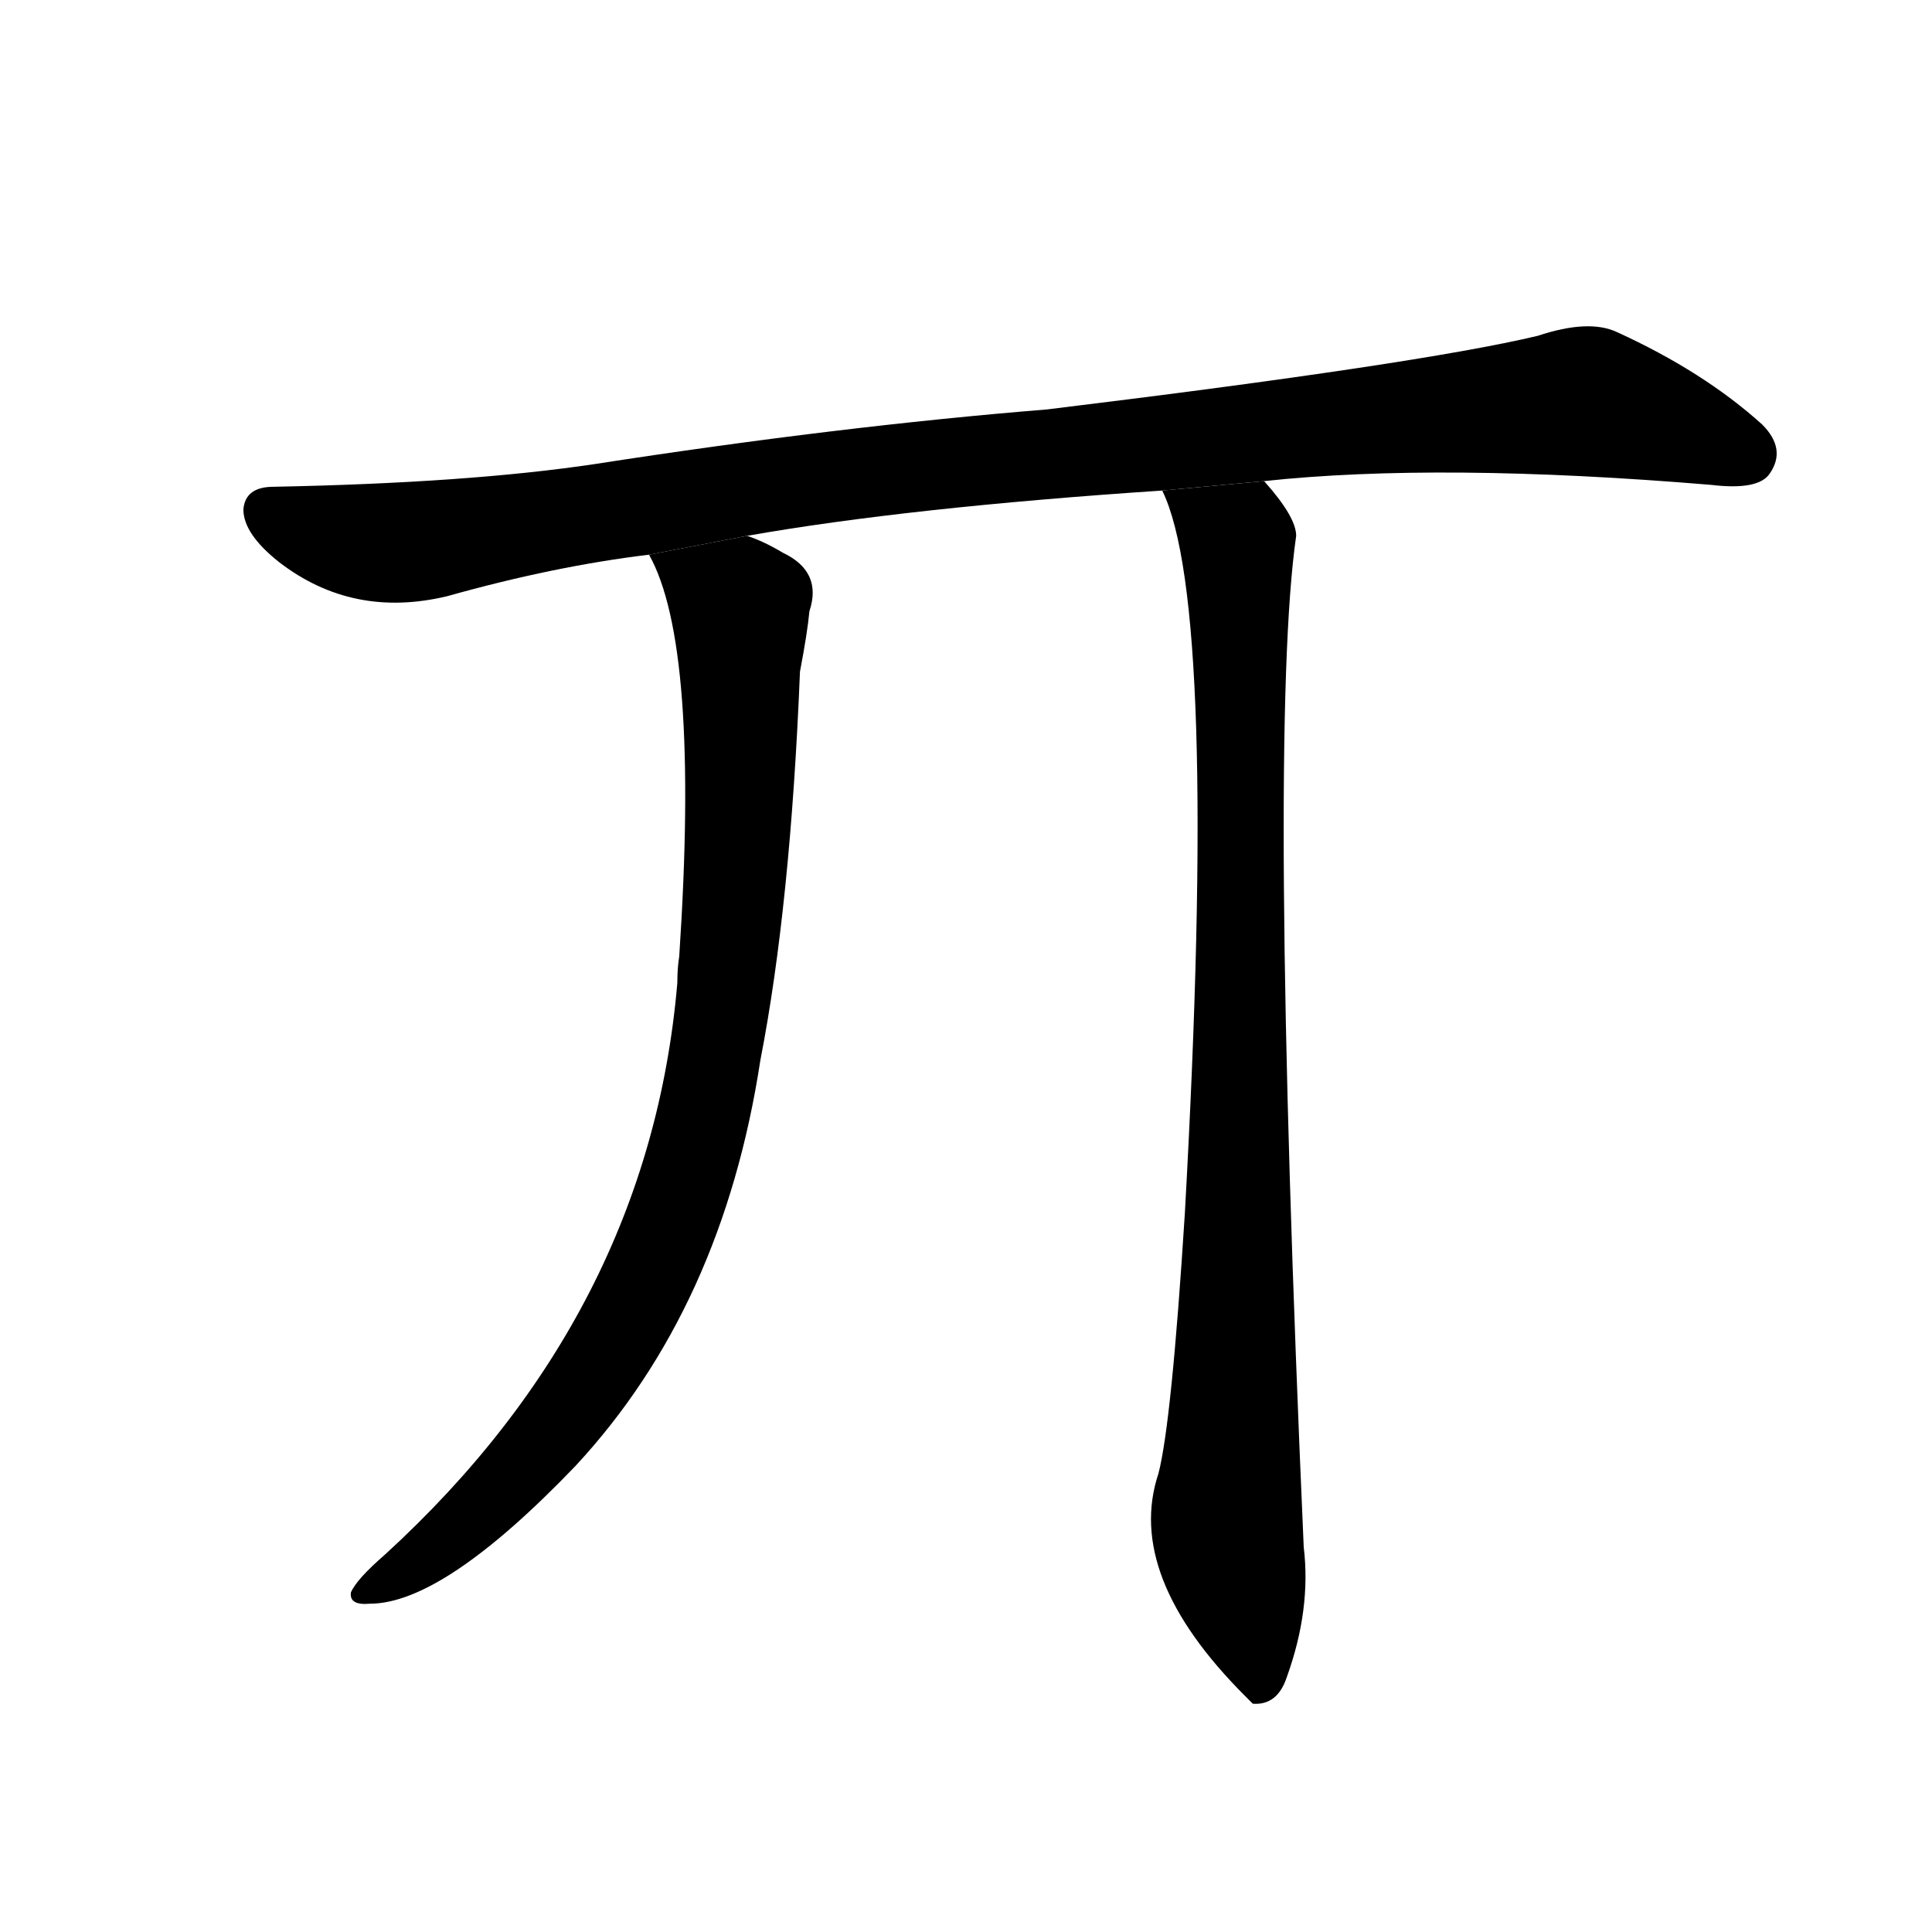 <svg version="1.1" viewBox="0 0 1024 1024" xmlns="http://www.w3.org/2000/svg">
  <g stroke="black" stroke-dasharray="1,1" stroke-width="1" transform="scale(4, 4)">
  </g>
  <g transform="scale(1, -1) translate(0, -900)">
    <style type="text/css">
      
        @keyframes keyframes0 {
          from {
            stroke: blue;
            stroke-dashoffset: 1051;
            stroke-width: 128;
          }
          77% {
            animation-timing-function: step-end;
            stroke: blue;
            stroke-dashoffset: 0;
            stroke-width: 128;
          }
          to {
            stroke: black;
            stroke-width: 1024;
          }
        }
        #make-me-a-hanzi-animation-0 {
          animation: keyframes0 1.105s both;
          animation-delay: 0s;
          animation-timing-function: linear;
        }
      
        @keyframes keyframes1 {
          from {
            stroke: blue;
            stroke-dashoffset: 893;
            stroke-width: 128;
          }
          74% {
            animation-timing-function: step-end;
            stroke: blue;
            stroke-dashoffset: 0;
            stroke-width: 128;
          }
          to {
            stroke: black;
            stroke-width: 1024;
          }
        }
        #make-me-a-hanzi-animation-1 {
          animation: keyframes1 0.977s both;
          animation-delay: 1.105s;
          animation-timing-function: linear;
        }
      
        @keyframes keyframes2 {
          from {
            stroke: blue;
            stroke-dashoffset: 908;
            stroke-width: 128;
          }
          75% {
            animation-timing-function: step-end;
            stroke: blue;
            stroke-dashoffset: 0;
            stroke-width: 128;
          }
          to {
            stroke: black;
            stroke-width: 1024;
          }
        }
        #make-me-a-hanzi-animation-2 {
          animation: keyframes2 0.989s both;
          animation-delay: 2.082s;
          animation-timing-function: linear;
        }
      
    </style>
    
      <path d="M 670 645 Q 763 655 907 643 Q 932 640 938 649 Q 947 662 934 675 Q 903 703 857 724 Q 842 731 815 722 Q 752 707 555 683 Q 444 674 315 654 Q 248 644 145 642 Q 130 642 129 630 Q 129 617 148 602 Q 187 572 237 584 Q 294 600 344 606 L 396 616 Q 481 631 616 640 L 670 645 Z" fill="black"></path>
    
      <path d="M 344 606 Q 371 558 360 393 Q 359 387 359 379 Q 344 204 204 76 Q 189 63 186 56 Q 185 49 196 50 Q 235 50 305 123 Q 383 207 403 338 Q 419 420 424 544 Q 428 565 429 576 Q 436 597 415 607 Q 405 613 396 616 L 344 606 Z" fill="black"></path>
    
      <path d="M 616 640 Q 646 579 628 257 Q 621 146 614 119 Q 596 65 660 1 Q 661 0 664 -3 Q 677 -4 682 11 Q 695 47 691 80 Q 672 512 687 616 Q 687 626 670 645 L 616 640 Z" fill="black"></path>
    
    
      <clipPath id="make-me-a-hanzi-clip-0">
        <path d="M 670 645 Q 763 655 907 643 Q 932 640 938 649 Q 947 662 934 675 Q 903 703 857 724 Q 842 731 815 722 Q 752 707 555 683 Q 444 674 315 654 Q 248 644 145 642 Q 130 642 129 630 Q 129 617 148 602 Q 187 572 237 584 Q 294 600 344 606 L 396 616 Q 481 631 616 640 L 670 645 Z"></path>
      </clipPath>
      <path clip-path="url(#make-me-a-hanzi-clip-0)" d="M 142 629 L 180 615 L 212 612 L 464 651 L 833 687 L 890 674 L 925 659" fill="none" id="make-me-a-hanzi-animation-0" stroke-dasharray="923 1846" stroke-linecap="round"></path>
    
      <clipPath id="make-me-a-hanzi-clip-1">
        <path d="M 344 606 Q 371 558 360 393 Q 359 387 359 379 Q 344 204 204 76 Q 189 63 186 56 Q 185 49 196 50 Q 235 50 305 123 Q 383 207 403 338 Q 419 420 424 544 Q 428 565 429 576 Q 436 597 415 607 Q 405 613 396 616 L 344 606 Z"></path>
      </clipPath>
      <path clip-path="url(#make-me-a-hanzi-clip-1)" d="M 351 605 L 392 576 L 389 418 L 367 286 L 334 203 L 303 154 L 245 91 L 193 57" fill="none" id="make-me-a-hanzi-animation-1" stroke-dasharray="765 1530" stroke-linecap="round"></path>
    
      <clipPath id="make-me-a-hanzi-clip-2">
        <path d="M 616 640 Q 646 579 628 257 Q 621 146 614 119 Q 596 65 660 1 Q 661 0 664 -3 Q 677 -4 682 11 Q 695 47 691 80 Q 672 512 687 616 Q 687 626 670 645 L 616 640 Z"></path>
      </clipPath>
      <path clip-path="url(#make-me-a-hanzi-clip-2)" d="M 623 640 L 656 610 L 657 232 L 650 96 L 668 5" fill="none" id="make-me-a-hanzi-animation-2" stroke-dasharray="780 1560" stroke-linecap="round"></path>
    
  </g>
</svg>
